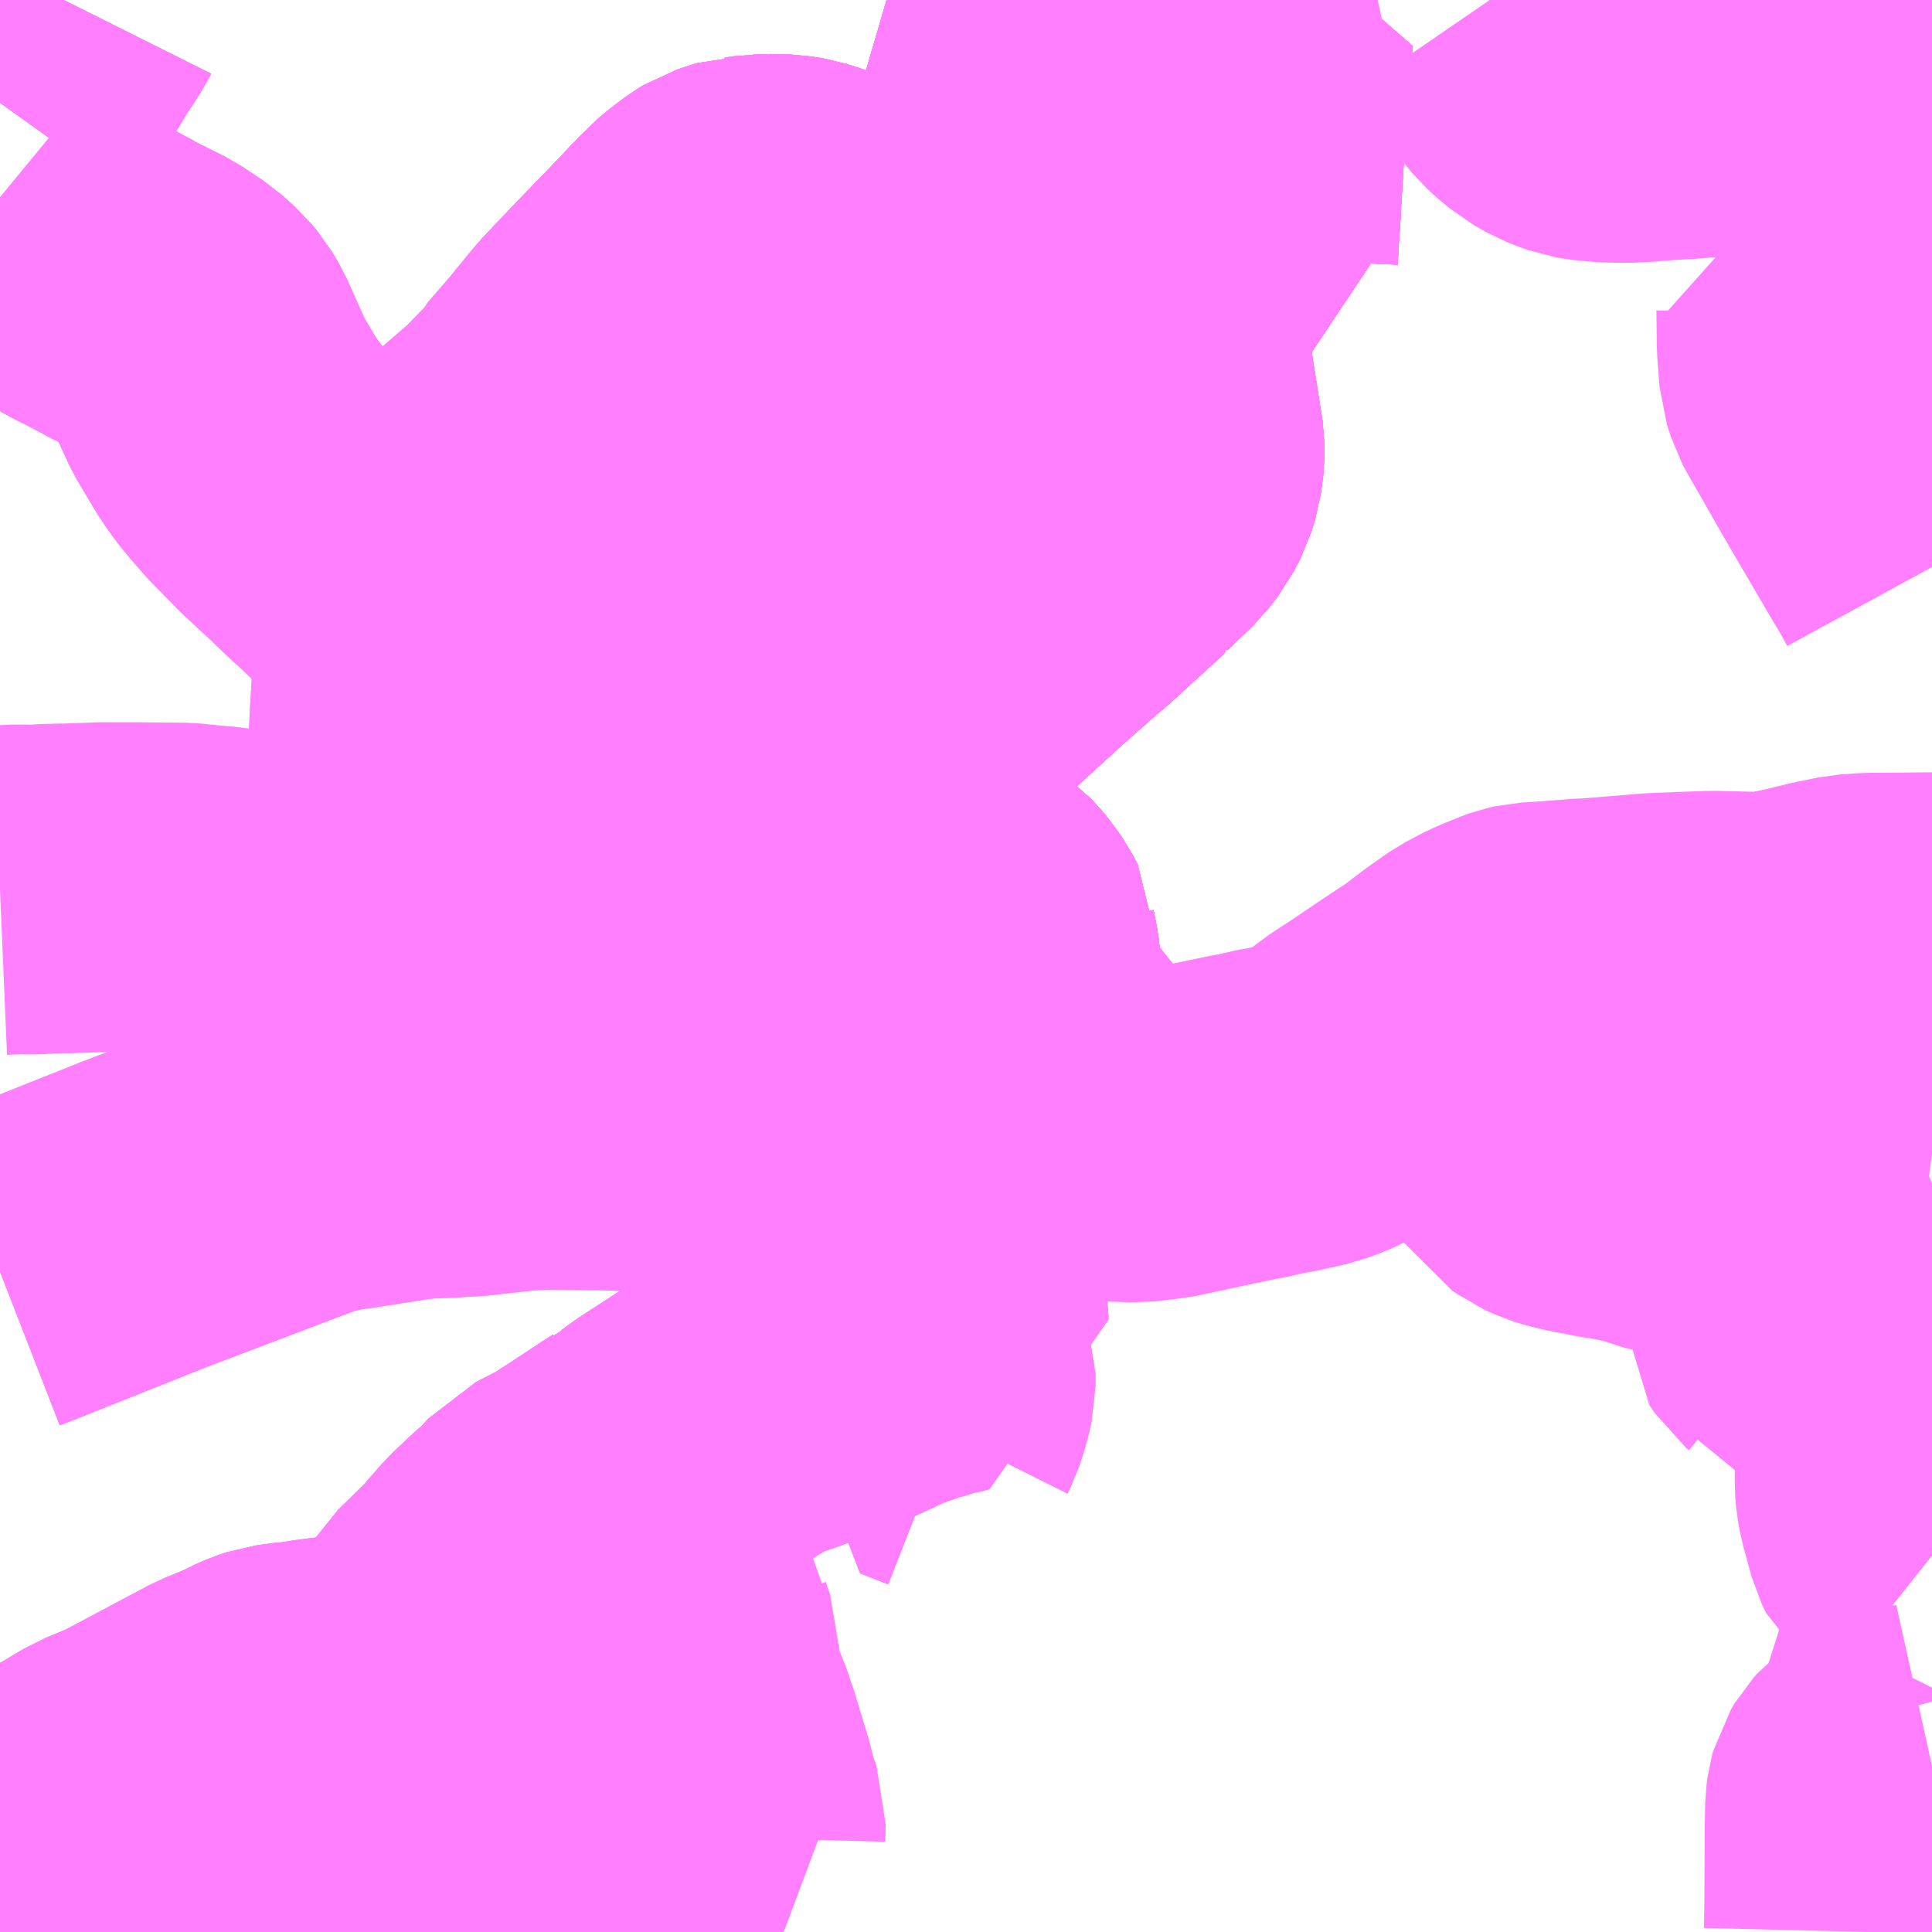 <?xml version="1.0" encoding="UTF-8"?>
<svg  xmlns="http://www.w3.org/2000/svg" xmlns:xlink="http://www.w3.org/1999/xlink" xmlns:go="http://purl.org/svgmap/profile" property="N07_001,N07_002,N07_003,N07_004,N07_005,N07_006,N07_007" viewBox="13702.148 -3528.809 4.395 4.395" go:dataArea="13702.1484375 -3528.80859375 4.39453125 4.39453125" >
<globalCoordinateSystem srsName="http://purl.org/crs/84" transform="matrix(100.0,0.0,0.0,-100.0,0.0,0.0)" />
<defs>
 <g id="p0" >
  <circle cx="0.0" cy="0.0" r="3" stroke="green" stroke-width="0.75" vector-effect="non-scaling-stroke" />
 </g>
</defs>
<g fill="none" fill-rule="evenodd" stroke="#FF00FF" stroke-width="0.75" opacity="0.5" vector-effect="non-scaling-stroke" stroke-linejoin="bevel" >
<path content="1,名鉄バス（株）,春日井線_01_on,24.0,14.0,14.0," xlink:title="1" d="M13704.421,-3526.519L13704.42,-3526.471L13704.375,-3526.471L13704.36,-3526.47L13704.306,-3526.469L13704.243,-3526.467L13704.193,-3526.467L13704.114,-3526.465L13704.045,-3526.463L13703.945,-3526.462L13703.934,-3526.463L13703.893,-3526.471L13703.878,-3526.474L13703.848,-3526.482L13703.804,-3526.492L13703.776,-3526.497L13703.681,-3526.521L13703.204,-3526.636L13703.028,-3526.686L13702.983,-3526.699L13702.97,-3526.703L13702.862,-3526.736L13702.792,-3526.755L13702.748,-3526.765L13702.71,-3526.772L13702.651,-3526.782L13702.626,-3526.784L13702.567,-3526.79L13702.458,-3526.791L13702.382,-3526.791L13702.301,-3526.788L13702.287,-3526.788L13702.253,-3526.787L13702.221,-3526.785L13702.195,-3526.786L13702.148,-3526.784"/>
<path content="1,名鉄バス（株）,春日井線_02_on,24.0,14.0,14.0," xlink:title="1" d="M13703.515,-3528.007L13703.593,-3528.089L13703.658,-3528.156L13703.719,-3528.22L13703.741,-3528.243L13703.748,-3528.251L13703.774,-3528.272L13703.794,-3528.287L13703.807,-3528.295L13703.831,-3528.303L13703.844,-3528.307L13703.852,-3528.307L13703.872,-3528.31L13703.879,-3528.31L13703.899,-3528.311L13703.903,-3528.311L13703.936,-3528.31L13703.961,-3528.306L13703.995,-3528.295L13704.025,-3528.28L13704.047,-3528.265L13704.064,-3528.254L13704.072,-3528.249L13704.162,-3528.174L13704.188,-3528.153L13704.192,-3528.15L13704.214,-3528.133L13704.258,-3528.139L13704.313,-3528.147L13704.333,-3528.149L13704.348,-3528.151L13704.403,-3528.156L13704.461,-3528.162L13704.485,-3528.164L13704.502,-3528.166L13704.568,-3528.173L13704.721,-3528.184"/>
<path content="1,名鉄バス（株）,春日井線_02_on,24.0,14.0,14.0," xlink:title="1" d="M13704.721,-3528.184L13704.758,-3527.974L13704.76,-3527.958L13704.762,-3527.948L13704.763,-3527.939L13704.786,-3527.793L13704.786,-3527.774L13704.781,-3527.737L13704.773,-3527.711L13704.758,-3527.682L13704.738,-3527.656L13704.68,-3527.6L13704.68,-3527.599L13704.554,-3527.484L13704.533,-3527.467L13704.531,-3527.465L13704.445,-3527.389L13704.444,-3527.388L13704.222,-3527.185L13704.029,-3527.013L13704.005,-3526.992L13703.979,-3526.968L13703.949,-3526.941L13703.913,-3526.908L13703.887,-3526.884L13703.887,-3526.884L13703.857,-3526.856L13703.838,-3526.837L13703.822,-3526.821L13703.811,-3526.804L13703.8,-3526.782L13703.786,-3526.751L13703.783,-3526.738L13703.781,-3526.73L13703.778,-3526.713L13703.777,-3526.71L13703.776,-3526.63L13703.776,-3526.517L13703.776,-3526.515L13703.776,-3526.51L13703.776,-3526.497L13703.776,-3526.473L13703.777,-3526.439L13703.777,-3526.436L13703.779,-3526.393L13703.781,-3526.332L13703.781,-3526.319L13703.81,-3526.319L13703.846,-3526.319L13703.871,-3526.318L13703.931,-3526.315L13704.04,-3526.312L13704.125,-3526.31L13704.16,-3526.309L13704.206,-3526.31L13704.226,-3526.309L13704.265,-3526.311L13704.298,-3526.31L13704.349,-3526.305L13704.355,-3526.396"/>
<path content="1,名鉄バス（株）,春日井線_02_on,24.0,14.0,14.0," xlink:title="1" d="M13704.721,-3528.184L13704.795,-3528.192L13704.802,-3528.193L13704.818,-3528.194L13704.864,-3528.198L13704.921,-3528.204L13704.955,-3528.21L13704.953,-3528.219L13704.953,-3528.224L13704.955,-3528.268L13704.96,-3528.34L13704.96,-3528.345L13704.967,-3528.461L13704.975,-3528.577L13704.976,-3528.581L13704.984,-3528.68L13704.986,-3528.716L13704.989,-3528.744L13704.981,-3528.742L13704.95,-3528.736L13704.939,-3528.734L13704.92,-3528.731L13704.903,-3528.729L13704.884,-3528.725L13704.864,-3528.72L13704.794,-3528.702L13704.742,-3528.686L13704.724,-3528.678L13704.696,-3528.673L13704.676,-3528.67L13704.655,-3528.668L13704.641,-3528.669L13704.613,-3528.672L13704.589,-3528.682L13704.566,-3528.692L13704.558,-3528.696L13704.545,-3528.699L13704.529,-3528.703L13704.521,-3528.706L13704.501,-3528.712L13704.484,-3528.717L13704.448,-3528.729L13704.434,-3528.733L13704.426,-3528.736L13704.283,-3528.777L13704.248,-3528.785L13704.23,-3528.79L13704.165,-3528.809M13702.293,-3528.809L13702.29,-3528.803L13702.277,-3528.783L13702.272,-3528.775L13702.252,-3528.745L13702.242,-3528.727L13702.225,-3528.701L13702.198,-3528.659L13702.174,-3528.622L13702.167,-3528.606L13702.158,-3528.589L13702.148,-3528.575"/>
<path content="1,名鉄バス（株）,春日井線_03_on,24.0,14.0,14.0," xlink:title="1" d="M13702.148,-3528.575L13702.158,-3528.589L13702.167,-3528.606L13702.174,-3528.622L13702.187,-3528.64L13702.198,-3528.659L13702.225,-3528.701L13702.242,-3528.727L13702.252,-3528.745L13702.272,-3528.775L13702.277,-3528.783L13702.29,-3528.803L13702.293,-3528.809"/>
<path content="1,名鉄バス（株）,桃花台線_01_on,2.0,2.0,2.0," xlink:title="1" d="M13704.165,-3528.809L13704.23,-3528.79L13704.248,-3528.785L13704.283,-3528.777L13704.426,-3528.736L13704.434,-3528.733L13704.448,-3528.729L13704.484,-3528.717L13704.501,-3528.712L13704.521,-3528.706L13704.529,-3528.703L13704.545,-3528.699L13704.558,-3528.696L13704.566,-3528.692L13704.589,-3528.682L13704.613,-3528.672L13704.641,-3528.669L13704.655,-3528.668L13704.676,-3528.67L13704.696,-3528.673L13704.724,-3528.678L13704.742,-3528.686L13704.794,-3528.702L13704.864,-3528.72L13704.884,-3528.725L13704.903,-3528.729L13704.92,-3528.731L13704.939,-3528.734L13704.95,-3528.736L13704.981,-3528.742L13704.989,-3528.744L13704.986,-3528.716L13704.984,-3528.68L13704.976,-3528.581L13704.975,-3528.577L13704.967,-3528.461L13704.96,-3528.345L13704.96,-3528.34L13704.955,-3528.268L13704.953,-3528.224L13704.953,-3528.219L13704.955,-3528.21L13704.921,-3528.204L13704.864,-3528.198L13704.818,-3528.194L13704.802,-3528.193L13704.795,-3528.192L13704.721,-3528.184L13704.758,-3527.974L13704.76,-3527.958L13704.762,-3527.948L13704.763,-3527.939L13704.786,-3527.793L13704.786,-3527.774L13704.781,-3527.737L13704.773,-3527.711L13704.758,-3527.682L13704.738,-3527.656L13704.68,-3527.6L13704.68,-3527.599L13704.554,-3527.484L13704.533,-3527.467L13704.531,-3527.465L13704.445,-3527.389L13704.444,-3527.388L13704.222,-3527.185L13704.029,-3527.013L13704.005,-3526.992L13704.019,-3526.981L13704.041,-3526.963L13704.054,-3526.952L13704.138,-3526.891L13704.145,-3526.887L13704.158,-3526.877L13704.198,-3526.847L13704.21,-3526.838L13704.216,-3526.834L13704.253,-3526.809L13704.277,-3526.791L13704.306,-3526.771L13704.341,-3526.745L13704.355,-3526.734L13704.364,-3526.727L13704.365,-3526.726L13704.38,-3526.708L13704.394,-3526.687L13704.404,-3526.668L13704.404,-3526.667L13704.411,-3526.631L13704.411,-3526.631L13704.416,-3526.59L13704.419,-3526.559L13704.419,-3526.543L13704.421,-3526.519"/>
<path content="1,名鉄バス（株）,桃花台線_02_on,2.0,2.0,2.0," xlink:title="1" d="M13702.148,-3528.36L13702.165,-3528.346L13702.191,-3528.322L13702.241,-3528.268L13702.265,-3528.246L13702.293,-3528.226L13702.304,-3528.218L13702.348,-3528.191L13702.377,-3528.177L13702.411,-3528.159L13702.417,-3528.156L13702.421,-3528.153L13702.487,-3528.12L13702.491,-3528.118L13702.5,-3528.112L13702.539,-3528.086L13702.567,-3528.061L13702.582,-3528.043L13702.595,-3528.021L13702.614,-3527.978L13702.645,-3527.91L13702.686,-3527.841L13702.698,-3527.823L13702.713,-3527.802L13702.738,-3527.772L13702.748,-3527.761L13702.76,-3527.747L13702.823,-3527.683L13702.878,-3527.632L13702.924,-3527.588L13702.958,-3527.557L13702.997,-3527.519L13703.043,-3527.476L13703.08,-3527.451L13703.114,-3527.43L13703.167,-3527.4L13703.222,-3527.371L13703.257,-3527.354L13703.279,-3527.342L13703.294,-3527.335L13703.337,-3527.32L13703.388,-3527.304L13703.422,-3527.296L13703.489,-3527.28L13703.586,-3527.26L13703.599,-3527.256L13703.613,-3527.253L13703.62,-3527.25L13703.643,-3527.242L13703.661,-3527.235L13703.694,-3527.219L13703.709,-3527.211L13703.743,-3527.189L13703.751,-3527.183L13703.756,-3527.18L13703.774,-3527.167L13703.779,-3527.164L13703.796,-3527.154L13703.871,-3527.096L13703.906,-3527.069L13703.924,-3527.054L13703.974,-3527.017L13703.978,-3527.013L13704.005,-3526.992L13704.019,-3526.981L13704.041,-3526.963L13704.054,-3526.952L13704.138,-3526.891L13704.145,-3526.887L13704.158,-3526.877L13704.198,-3526.847L13704.21,-3526.838L13704.216,-3526.834L13704.253,-3526.809L13704.277,-3526.791L13704.306,-3526.771L13704.341,-3526.745L13704.355,-3526.734L13704.364,-3526.727L13704.365,-3526.726L13704.38,-3526.708L13704.394,-3526.687L13704.404,-3526.668L13704.404,-3526.667L13704.411,-3526.631L13704.411,-3526.631L13704.416,-3526.59L13704.419,-3526.559L13704.419,-3526.543L13704.421,-3526.519"/>
<path content="1,名鉄バス（株）,玉野台循環線,32.0,22.0,22.0," xlink:title="1" d="M13704.421,-3526.519L13704.42,-3526.471L13704.495,-3526.47L13704.635,-3526.471L13704.622,-3526.414L13704.621,-3526.395L13704.616,-3526.357L13704.577,-3526.361L13704.558,-3526.364L13704.539,-3526.366L13704.494,-3526.372L13704.437,-3526.378L13704.384,-3526.388L13704.355,-3526.396L13704.349,-3526.305L13704.349,-3526.302L13704.354,-3526.266L13704.354,-3526.256L13704.355,-3526.23L13704.543,-3526.227L13704.601,-3526.225L13704.62,-3526.226L13704.652,-3526.224L13704.733,-3526.221L13704.774,-3526.226L13704.787,-3526.227L13704.927,-3526.257L13704.97,-3526.266L13704.997,-3526.271L13705.041,-3526.281L13705.064,-3526.285L13705.128,-3526.299L13705.155,-3526.309L13705.171,-3526.316L13705.18,-3526.321L13705.23,-3526.36L13705.242,-3526.37L13705.248,-3526.374L13705.291,-3526.402L13705.368,-3526.454L13705.383,-3526.464L13705.403,-3526.477L13705.427,-3526.493L13705.47,-3526.526L13705.498,-3526.546L13705.521,-3526.562L13705.551,-3526.578L13705.57,-3526.587L13705.607,-3526.602L13705.618,-3526.606L13705.631,-3526.609L13705.665,-3526.611L13705.756,-3526.618L13705.767,-3526.618L13705.914,-3526.63L13705.988,-3526.633L13706.043,-3526.635L13706.128,-3526.633L13706.17,-3526.631L13706.183,-3526.633L13706.207,-3526.639L13706.218,-3526.641L13706.24,-3526.647L13706.248,-3526.648L13706.31,-3526.663L13706.36,-3526.673L13706.401,-3526.676L13706.433,-3526.676L13706.525,-3526.677L13706.543,-3526.677"/>
<path content="1,名鉄バス（株）,玉野台循環線,32.0,22.0,22.0," xlink:title="1" d="M13706.543,-3527.519L13706.525,-3527.552L13706.504,-3527.587L13706.47,-3527.645L13706.391,-3527.78L13706.349,-3527.854L13706.315,-3527.913L13706.306,-3527.93L13706.297,-3527.958L13706.292,-3528.024L13706.291,-3528.107L13706.29,-3528.116L13706.319,-3528.116L13706.353,-3528.115L13706.406,-3528.113L13706.412,-3528.115L13706.42,-3528.116L13706.445,-3528.112L13706.468,-3528.105L13706.527,-3528.082L13706.538,-3528.077L13706.543,-3528.075"/>
<path content="1,名鉄バス（株）,高蔵寺ニュータウン線_01_on,5.5,0.0,0.0," xlink:title="1" d="M13703.515,-3528.007L13703.593,-3528.089L13703.658,-3528.156L13703.719,-3528.22L13703.741,-3528.243L13703.748,-3528.251L13703.774,-3528.272L13703.794,-3528.287L13703.807,-3528.295L13703.831,-3528.303L13703.844,-3528.307L13703.852,-3528.307L13703.872,-3528.31L13703.879,-3528.31L13703.899,-3528.311L13703.903,-3528.311L13703.936,-3528.31L13703.961,-3528.306L13703.995,-3528.295L13704.025,-3528.28L13704.047,-3528.265L13704.064,-3528.254L13704.072,-3528.249L13704.162,-3528.174L13704.188,-3528.153L13704.192,-3528.15L13704.214,-3528.133L13704.258,-3528.139L13704.313,-3528.147L13704.333,-3528.149L13704.348,-3528.151L13704.403,-3528.156L13704.461,-3528.162L13704.485,-3528.164L13704.502,-3528.166L13704.568,-3528.173L13704.721,-3528.184L13704.758,-3527.974L13704.76,-3527.958L13704.762,-3527.948L13704.763,-3527.939L13704.786,-3527.793L13704.786,-3527.774L13704.781,-3527.737L13704.773,-3527.711L13704.758,-3527.682L13704.738,-3527.656L13704.68,-3527.6L13704.68,-3527.599L13704.554,-3527.484L13704.533,-3527.467L13704.531,-3527.465L13704.445,-3527.389L13704.444,-3527.388L13704.222,-3527.185L13704.029,-3527.013L13704.005,-3526.992L13704.019,-3526.981L13704.041,-3526.963L13704.054,-3526.952L13704.138,-3526.891L13704.145,-3526.887L13704.158,-3526.877L13704.198,-3526.847L13704.21,-3526.838L13704.216,-3526.834L13704.253,-3526.809L13704.277,-3526.791L13704.306,-3526.771L13704.341,-3526.745L13704.355,-3526.734L13704.364,-3526.727L13704.365,-3526.726L13704.38,-3526.708L13704.394,-3526.687L13704.404,-3526.668L13704.404,-3526.667L13704.411,-3526.631L13704.411,-3526.631L13704.416,-3526.59L13704.419,-3526.559L13704.419,-3526.543L13704.421,-3526.519"/>
<path content="1,名鉄バス（株）,高蔵寺ニュータウン線_02_on,5.5,0.0,0.0," xlink:title="1" d="M13704.421,-3526.519L13704.419,-3526.543L13704.419,-3526.559L13704.416,-3526.59L13704.411,-3526.631L13704.411,-3526.631L13704.404,-3526.667L13704.404,-3526.668L13704.394,-3526.687L13704.38,-3526.708L13704.365,-3526.726L13704.364,-3526.727L13704.355,-3526.734L13704.341,-3526.745L13704.306,-3526.771L13704.277,-3526.791L13704.253,-3526.809L13704.216,-3526.834L13704.21,-3526.838L13704.198,-3526.847L13704.158,-3526.877L13704.145,-3526.887L13704.138,-3526.891L13704.054,-3526.952L13704.041,-3526.963L13704.019,-3526.981L13704.005,-3526.992L13703.978,-3527.013L13703.974,-3527.017L13703.924,-3527.054L13703.906,-3527.069L13703.871,-3527.096L13703.796,-3527.154L13703.779,-3527.164L13703.811,-3527.216L13703.829,-3527.248L13703.832,-3527.254L13703.834,-3527.256L13703.888,-3527.339L13703.902,-3527.361L13703.909,-3527.37L13703.924,-3527.395L13703.983,-3527.486L13704.034,-3527.565L13704.055,-3527.595L13704.108,-3527.68L13704.171,-3527.782L13704.177,-3527.79L13704.179,-3527.793L13704.205,-3527.836L13704.219,-3527.859L13704.228,-3527.873L13704.246,-3527.908L13704.249,-3527.925L13704.251,-3527.944L13704.246,-3527.987L13704.238,-3528.034L13704.214,-3528.133"/>
<path content="1,名鉄バス（株）,高蔵寺ニュータウン線_02_on,5.5,0.0,0.0," xlink:title="1" d="M13704.214,-3528.133L13704.258,-3528.139L13704.313,-3528.147L13704.333,-3528.149L13704.348,-3528.151L13704.403,-3528.156L13704.461,-3528.162L13704.485,-3528.164L13704.502,-3528.166L13704.568,-3528.173L13704.721,-3528.184"/>
<path content="1,名鉄バス（株）,高蔵寺ニュータウン線_02_on,5.5,0.0,0.0," xlink:title="1" d="M13704.214,-3528.133L13704.192,-3528.15L13704.188,-3528.153L13704.162,-3528.174L13704.072,-3528.249L13704.064,-3528.254L13704.047,-3528.265L13704.025,-3528.28L13703.995,-3528.295L13703.961,-3528.306L13703.936,-3528.31L13703.903,-3528.311L13703.899,-3528.311L13703.879,-3528.31L13703.872,-3528.31L13703.852,-3528.307L13703.844,-3528.307L13703.831,-3528.303L13703.807,-3528.295L13703.794,-3528.287L13703.774,-3528.272L13703.748,-3528.251L13703.741,-3528.243L13703.719,-3528.22L13703.658,-3528.156L13703.593,-3528.089L13703.515,-3528.007"/>
<path content="1,名鉄バス（株）,高蔵寺ニュータウン線_03_on,5.5,0.0,0.0," xlink:title="1" d="M13704.421,-3526.519L13704.419,-3526.543L13704.419,-3526.559L13704.416,-3526.59L13704.411,-3526.631L13704.411,-3526.631L13704.404,-3526.667L13704.404,-3526.668L13704.394,-3526.687L13704.38,-3526.708L13704.365,-3526.726L13704.364,-3526.727L13704.355,-3526.734L13704.341,-3526.745L13704.306,-3526.771L13704.277,-3526.791L13704.253,-3526.809L13704.216,-3526.834L13704.21,-3526.838L13704.198,-3526.847L13704.158,-3526.877L13704.145,-3526.887L13704.138,-3526.891L13704.054,-3526.952L13704.041,-3526.963L13704.019,-3526.981L13704.005,-3526.992L13704.029,-3527.013L13704.222,-3527.185L13704.444,-3527.388L13704.445,-3527.389L13704.531,-3527.465L13704.533,-3527.467L13704.554,-3527.484L13704.68,-3527.599L13704.68,-3527.6L13704.738,-3527.656L13704.758,-3527.682L13704.773,-3527.711L13704.781,-3527.737L13704.786,-3527.774L13704.786,-3527.793L13704.763,-3527.939L13704.762,-3527.948L13704.76,-3527.958L13704.758,-3527.974L13704.721,-3528.184L13704.795,-3528.192L13704.802,-3528.193L13704.818,-3528.194L13704.864,-3528.198L13704.921,-3528.204L13704.955,-3528.21L13704.953,-3528.219L13704.953,-3528.224L13704.955,-3528.268L13704.96,-3528.34L13704.96,-3528.345L13704.967,-3528.461L13704.975,-3528.577L13704.976,-3528.581L13704.984,-3528.68L13704.986,-3528.716L13704.989,-3528.744L13704.999,-3528.746L13705.117,-3528.772L13705.125,-3528.774L13705.127,-3528.775L13705.132,-3528.776L13705.282,-3528.809"/>
<path content="1,名鉄バス（株）,高蔵寺ニュータウン線_03_on,5.5,0.0,0.0," xlink:title="1" d="M13705.536,-3528.809L13705.537,-3528.809L13705.561,-3528.774L13705.586,-3528.738L13705.592,-3528.729L13705.621,-3528.689L13705.649,-3528.655L13705.662,-3528.643L13705.686,-3528.623L13705.714,-3528.607L13705.729,-3528.601L13705.751,-3528.593L13705.769,-3528.59L13705.804,-3528.587L13705.846,-3528.586L13705.887,-3528.588L13705.934,-3528.592L13705.989,-3528.595L13705.999,-3528.596L13706.111,-3528.605L13706.126,-3528.605L13706.177,-3528.609L13706.183,-3528.609L13706.325,-3528.618L13706.35,-3528.621L13706.359,-3528.621L13706.414,-3528.624L13706.425,-3528.624L13706.445,-3528.627L13706.469,-3528.629L13706.47,-3528.639L13706.47,-3528.64L13706.466,-3528.687L13706.465,-3528.704L13706.459,-3528.758L13706.454,-3528.8L13706.453,-3528.809"/>
<path content="1,名鉄バス（株）,高蔵寺ニュータウン線_04_on,5.5,0.0,0.0," xlink:title="1" d="M13704.421,-3526.519L13704.419,-3526.543L13704.419,-3526.559L13704.416,-3526.59L13704.411,-3526.631L13704.411,-3526.631L13704.404,-3526.667L13704.404,-3526.668L13704.394,-3526.687L13704.38,-3526.708L13704.365,-3526.726L13704.364,-3526.727L13704.355,-3526.734L13704.341,-3526.745L13704.306,-3526.771L13704.277,-3526.791L13704.253,-3526.809L13704.216,-3526.834L13704.21,-3526.838L13704.198,-3526.847L13704.158,-3526.877L13704.145,-3526.887L13704.138,-3526.891L13704.054,-3526.952L13704.041,-3526.963L13704.019,-3526.981L13704.005,-3526.992L13704.029,-3527.013L13704.222,-3527.185L13704.444,-3527.388L13704.445,-3527.389L13704.531,-3527.465L13704.533,-3527.467L13704.554,-3527.484L13704.68,-3527.599L13704.68,-3527.6L13704.738,-3527.656L13704.758,-3527.682L13704.773,-3527.711L13704.781,-3527.737L13704.786,-3527.774L13704.786,-3527.793L13704.763,-3527.939L13704.762,-3527.948L13704.76,-3527.958L13704.758,-3527.974L13704.721,-3528.184L13704.795,-3528.192L13704.802,-3528.193L13704.818,-3528.194L13704.864,-3528.198L13704.921,-3528.204L13704.955,-3528.21L13704.953,-3528.219L13704.953,-3528.224L13704.955,-3528.268L13704.96,-3528.34L13704.96,-3528.345L13704.967,-3528.461L13704.975,-3528.577L13704.976,-3528.581L13704.984,-3528.68L13704.986,-3528.716L13704.989,-3528.744L13704.981,-3528.742L13704.95,-3528.736L13704.939,-3528.734L13704.92,-3528.731L13704.903,-3528.729L13704.884,-3528.725L13704.864,-3528.72L13704.794,-3528.702L13704.742,-3528.686L13704.724,-3528.678L13704.696,-3528.673L13704.676,-3528.67L13704.655,-3528.668L13704.641,-3528.669L13704.613,-3528.672L13704.589,-3528.682L13704.566,-3528.692L13704.558,-3528.696L13704.545,-3528.699L13704.529,-3528.703L13704.521,-3528.706L13704.501,-3528.712L13704.484,-3528.717L13704.448,-3528.729L13704.434,-3528.733L13704.426,-3528.736L13704.283,-3528.777L13704.248,-3528.785L13704.23,-3528.79L13704.165,-3528.809"/>
<path content="1,名鉄バス（株）,高蔵寺ニュータウン線_05_on,5.5,0.0,0.0," xlink:title="1" d="M13704.421,-3526.519L13704.419,-3526.543L13704.419,-3526.559L13704.416,-3526.59L13704.411,-3526.631L13704.411,-3526.631L13704.404,-3526.667L13704.404,-3526.668L13704.394,-3526.687L13704.38,-3526.708L13704.365,-3526.726L13704.364,-3526.727L13704.355,-3526.734L13704.341,-3526.745L13704.306,-3526.771L13704.277,-3526.791L13704.253,-3526.809L13704.216,-3526.834L13704.21,-3526.838L13704.198,-3526.847L13704.158,-3526.877L13704.145,-3526.887L13704.138,-3526.891L13704.054,-3526.952L13704.041,-3526.963L13704.019,-3526.981L13704.005,-3526.992L13704.029,-3527.013L13704.222,-3527.185L13704.444,-3527.388L13704.445,-3527.389L13704.531,-3527.465L13704.533,-3527.467L13704.554,-3527.484L13704.68,-3527.599L13704.68,-3527.6L13704.738,-3527.656L13704.758,-3527.682L13704.773,-3527.711L13704.781,-3527.737L13704.786,-3527.774L13704.786,-3527.793L13704.763,-3527.939L13704.762,-3527.948L13704.76,-3527.958L13704.758,-3527.974L13704.721,-3528.184L13704.795,-3528.192L13704.802,-3528.193L13704.818,-3528.194L13704.864,-3528.198L13704.921,-3528.204L13704.955,-3528.21L13704.953,-3528.219L13704.953,-3528.224L13704.955,-3528.268L13704.96,-3528.34L13704.96,-3528.345L13704.967,-3528.461L13704.975,-3528.577L13704.976,-3528.581L13704.984,-3528.68L13704.986,-3528.716L13704.989,-3528.744L13704.981,-3528.742L13704.95,-3528.736L13704.939,-3528.734L13704.92,-3528.731L13704.903,-3528.729L13704.884,-3528.725L13704.864,-3528.72L13704.794,-3528.702L13704.742,-3528.686L13704.724,-3528.678L13704.696,-3528.673L13704.676,-3528.67L13704.655,-3528.668L13704.641,-3528.669L13704.613,-3528.672L13704.589,-3528.682L13704.566,-3528.692L13704.558,-3528.696L13704.545,-3528.699L13704.529,-3528.703L13704.521,-3528.706L13704.501,-3528.712L13704.484,-3528.717L13704.448,-3528.729L13704.434,-3528.733L13704.426,-3528.736L13704.283,-3528.777L13704.248,-3528.785L13704.23,-3528.79L13704.165,-3528.809"/>
<path content="1,名鉄バス（株）,高蔵寺ニュータウン線_06_on,5.5,0.0,0.0," xlink:title="1" d="M13704.421,-3526.519L13704.419,-3526.543L13704.419,-3526.559L13704.416,-3526.59L13704.411,-3526.631L13704.411,-3526.631L13704.404,-3526.667L13704.404,-3526.668L13704.394,-3526.687L13704.38,-3526.708L13704.365,-3526.726L13704.364,-3526.727L13704.355,-3526.734L13704.341,-3526.745L13704.306,-3526.771L13704.277,-3526.791L13704.253,-3526.809L13704.216,-3526.834L13704.21,-3526.838L13704.198,-3526.847L13704.158,-3526.877L13704.145,-3526.887L13704.138,-3526.891L13704.054,-3526.952L13704.041,-3526.963L13704.019,-3526.981L13704.005,-3526.992L13704.029,-3527.013L13704.222,-3527.185L13704.444,-3527.388L13704.445,-3527.389L13704.531,-3527.465L13704.533,-3527.467L13704.554,-3527.484L13704.68,-3527.599L13704.68,-3527.6L13704.738,-3527.656L13704.758,-3527.682L13704.773,-3527.711L13704.781,-3527.737L13704.786,-3527.774L13704.786,-3527.793L13704.763,-3527.939L13704.762,-3527.948L13704.76,-3527.958L13704.758,-3527.974L13704.721,-3528.184L13704.795,-3528.192L13704.802,-3528.193L13704.818,-3528.194L13704.864,-3528.198L13704.921,-3528.204L13704.955,-3528.21L13704.953,-3528.219L13704.953,-3528.224L13704.955,-3528.268L13704.96,-3528.34L13704.96,-3528.345L13704.967,-3528.461L13704.975,-3528.577L13704.976,-3528.581L13704.984,-3528.68L13704.986,-3528.716L13704.989,-3528.744L13704.981,-3528.742L13704.95,-3528.736L13704.939,-3528.734L13704.92,-3528.731L13704.903,-3528.729L13704.884,-3528.725L13704.864,-3528.72L13704.794,-3528.702L13704.742,-3528.686L13704.724,-3528.678L13704.696,-3528.673L13704.676,-3528.67L13704.655,-3528.668L13704.641,-3528.669L13704.613,-3528.672L13704.589,-3528.682L13704.566,-3528.692L13704.558,-3528.696L13704.545,-3528.699L13704.529,-3528.703L13704.521,-3528.706L13704.501,-3528.712L13704.484,-3528.717L13704.448,-3528.729L13704.434,-3528.733L13704.426,-3528.736L13704.283,-3528.777L13704.248,-3528.785L13704.23,-3528.79L13704.165,-3528.809"/>
<path content="1,名鉄バス（株）,高蔵寺ニュータウン線_07_on,5.5,0.0,0.0," xlink:title="1" d="M13704.421,-3526.519L13704.419,-3526.543L13704.419,-3526.559L13704.416,-3526.59L13704.411,-3526.631L13704.411,-3526.631L13704.404,-3526.667L13704.404,-3526.668L13704.394,-3526.687L13704.38,-3526.708L13704.365,-3526.726L13704.364,-3526.727L13704.355,-3526.734L13704.341,-3526.745L13704.306,-3526.771L13704.277,-3526.791L13704.253,-3526.809L13704.216,-3526.834L13704.21,-3526.838L13704.198,-3526.847L13704.158,-3526.877L13704.145,-3526.887L13704.138,-3526.891L13704.054,-3526.952L13704.041,-3526.963L13704.019,-3526.981L13704.005,-3526.992L13704.029,-3527.013L13704.222,-3527.185L13704.444,-3527.388L13704.445,-3527.389L13704.531,-3527.465L13704.533,-3527.467L13704.554,-3527.484L13704.68,-3527.599L13704.68,-3527.6L13704.738,-3527.656L13704.758,-3527.682L13704.773,-3527.711L13704.781,-3527.737L13704.786,-3527.774L13704.786,-3527.793L13704.763,-3527.939L13704.762,-3527.948L13704.76,-3527.958L13704.758,-3527.974L13704.721,-3528.184L13704.795,-3528.192L13704.802,-3528.193L13704.818,-3528.194L13704.864,-3528.198L13704.921,-3528.204L13704.955,-3528.21L13704.953,-3528.219L13704.953,-3528.224L13704.955,-3528.268L13704.96,-3528.34L13704.96,-3528.345L13704.967,-3528.461L13704.975,-3528.577L13704.976,-3528.581L13704.984,-3528.68L13704.986,-3528.716L13704.989,-3528.744L13704.981,-3528.742L13704.95,-3528.736L13704.939,-3528.734L13704.92,-3528.731L13704.903,-3528.729L13704.884,-3528.725L13704.864,-3528.72L13704.794,-3528.702L13704.742,-3528.686L13704.724,-3528.678L13704.696,-3528.673L13704.676,-3528.67L13704.655,-3528.668L13704.641,-3528.669L13704.613,-3528.672L13704.589,-3528.682L13704.566,-3528.692L13704.558,-3528.696L13704.545,-3528.699L13704.529,-3528.703L13704.521,-3528.706L13704.501,-3528.712L13704.484,-3528.717L13704.448,-3528.729L13704.434,-3528.733L13704.426,-3528.736L13704.283,-3528.777L13704.248,-3528.785L13704.23,-3528.79L13704.165,-3528.809"/>
<path content="1,名鉄バス（株）,高蔵寺ニュータウン線_08_on,5.5,0.0,0.0," xlink:title="1" d="M13704.421,-3526.519L13704.419,-3526.543L13704.419,-3526.559L13704.416,-3526.59L13704.411,-3526.631L13704.411,-3526.631L13704.404,-3526.667L13704.404,-3526.668L13704.394,-3526.687L13704.38,-3526.708L13704.365,-3526.726L13704.364,-3526.727L13704.355,-3526.734L13704.341,-3526.745L13704.306,-3526.771L13704.277,-3526.791L13704.253,-3526.809L13704.216,-3526.834L13704.21,-3526.838L13704.198,-3526.847L13704.158,-3526.877L13704.145,-3526.887L13704.138,-3526.891L13704.054,-3526.952L13704.041,-3526.963L13704.019,-3526.981L13704.005,-3526.992L13704.029,-3527.013L13704.222,-3527.185L13704.444,-3527.388L13704.445,-3527.389L13704.531,-3527.465L13704.533,-3527.467L13704.554,-3527.484L13704.68,-3527.599L13704.68,-3527.6L13704.738,-3527.656L13704.758,-3527.682L13704.773,-3527.711L13704.781,-3527.737L13704.786,-3527.774L13704.786,-3527.793L13704.763,-3527.939L13704.762,-3527.948L13704.76,-3527.958L13704.758,-3527.974L13704.721,-3528.184L13704.706,-3528.304L13704.703,-3528.32L13704.694,-3528.378L13704.686,-3528.443L13704.679,-3528.508L13704.668,-3528.551L13704.652,-3528.582L13704.633,-3528.608L13704.63,-3528.611L13704.626,-3528.617L13704.612,-3528.631L13704.609,-3528.635L13704.605,-3528.639L13704.585,-3528.662L13704.563,-3528.681L13704.545,-3528.695L13704.535,-3528.7L13704.529,-3528.703L13704.521,-3528.706L13704.501,-3528.712L13704.484,-3528.717L13704.448,-3528.729L13704.434,-3528.733L13704.426,-3528.736L13704.283,-3528.777L13704.248,-3528.785L13704.23,-3528.79L13704.165,-3528.809"/>
<path content="1,名鉄バス（株）,高蔵寺ニュータウン線_09_on,5.5,0.0,0.0," xlink:title="1" d="M13704.421,-3526.519L13704.419,-3526.543L13704.419,-3526.559L13704.416,-3526.59L13704.411,-3526.631L13704.411,-3526.631L13704.404,-3526.667L13704.404,-3526.668L13704.394,-3526.687L13704.38,-3526.708L13704.365,-3526.726L13704.364,-3526.727L13704.355,-3526.734L13704.341,-3526.745L13704.306,-3526.771L13704.277,-3526.791L13704.253,-3526.809L13704.216,-3526.834L13704.21,-3526.838L13704.198,-3526.847L13704.158,-3526.877L13704.145,-3526.887L13704.138,-3526.891L13704.054,-3526.952L13704.041,-3526.963L13704.019,-3526.981L13704.005,-3526.992L13704.029,-3527.013L13704.222,-3527.185L13704.444,-3527.388L13704.445,-3527.389L13704.531,-3527.465L13704.533,-3527.467L13704.554,-3527.484L13704.68,-3527.599L13704.68,-3527.6L13704.738,-3527.656L13704.758,-3527.682L13704.773,-3527.711L13704.781,-3527.737L13704.786,-3527.774L13704.786,-3527.793L13704.763,-3527.939L13704.762,-3527.948L13704.76,-3527.958L13704.758,-3527.974L13704.721,-3528.184L13704.706,-3528.304L13704.703,-3528.32L13704.694,-3528.378L13704.686,-3528.443L13704.679,-3528.508L13704.668,-3528.551L13704.652,-3528.582L13704.633,-3528.608L13704.63,-3528.611L13704.626,-3528.617L13704.612,-3528.631L13704.609,-3528.635L13704.605,-3528.639L13704.585,-3528.662L13704.563,-3528.681L13704.545,-3528.695L13704.535,-3528.7L13704.529,-3528.703L13704.521,-3528.706L13704.501,-3528.712L13704.484,-3528.717L13704.448,-3528.729L13704.434,-3528.733L13704.426,-3528.736L13704.283,-3528.777L13704.248,-3528.785L13704.23,-3528.79L13704.165,-3528.809"/>
<path content="1,名鉄バス（株）,高蔵寺ニュータウン線_10_on,5.5,0.0,0.0," xlink:title="1" d="M13704.165,-3528.809L13704.23,-3528.79L13704.248,-3528.785L13704.283,-3528.777L13704.426,-3528.736L13704.434,-3528.733L13704.448,-3528.729L13704.484,-3528.717L13704.501,-3528.712L13704.521,-3528.706L13704.529,-3528.703L13704.535,-3528.7L13704.545,-3528.695L13704.563,-3528.681L13704.585,-3528.662L13704.605,-3528.639L13704.609,-3528.635L13704.612,-3528.631L13704.626,-3528.617L13704.63,-3528.611L13704.633,-3528.608L13704.652,-3528.582L13704.668,-3528.551L13704.679,-3528.508L13704.686,-3528.443L13704.694,-3528.378L13704.703,-3528.32L13704.706,-3528.304L13704.721,-3528.184L13704.758,-3527.974L13704.76,-3527.958L13704.762,-3527.948L13704.763,-3527.939L13704.786,-3527.793L13704.786,-3527.774L13704.781,-3527.737L13704.773,-3527.711L13704.758,-3527.682L13704.738,-3527.656L13704.68,-3527.6L13704.68,-3527.599L13704.554,-3527.484L13704.533,-3527.467L13704.531,-3527.465L13704.445,-3527.389L13704.444,-3527.388L13704.222,-3527.185L13704.029,-3527.013L13704.005,-3526.992L13704.019,-3526.981L13704.041,-3526.963L13704.054,-3526.952L13704.138,-3526.891L13704.145,-3526.887L13704.158,-3526.877L13704.198,-3526.847L13704.21,-3526.838L13704.216,-3526.834L13704.253,-3526.809L13704.277,-3526.791L13704.306,-3526.771L13704.341,-3526.745L13704.355,-3526.734L13704.364,-3526.727L13704.365,-3526.726L13704.38,-3526.708L13704.394,-3526.687L13704.404,-3526.668L13704.404,-3526.667L13704.411,-3526.631L13704.411,-3526.631L13704.416,-3526.59L13704.419,-3526.559L13704.419,-3526.543L13704.421,-3526.519"/>
<path content="1,名鉄バス（株）,高蔵寺ニュータウン線_11_on,5.5,0.0,0.0," xlink:title="1" d="M13704.421,-3526.519L13704.419,-3526.543L13704.419,-3526.559L13704.416,-3526.59L13704.411,-3526.631L13704.411,-3526.631L13704.404,-3526.667L13704.404,-3526.668L13704.394,-3526.687L13704.38,-3526.708L13704.365,-3526.726L13704.364,-3526.727L13704.355,-3526.734L13704.341,-3526.745L13704.306,-3526.771L13704.277,-3526.791L13704.253,-3526.809L13704.216,-3526.834L13704.21,-3526.838L13704.198,-3526.847L13704.158,-3526.877L13704.145,-3526.887L13704.138,-3526.891L13704.054,-3526.952L13704.041,-3526.963L13704.019,-3526.981L13704.005,-3526.992L13703.978,-3527.013L13703.974,-3527.017L13703.924,-3527.054L13703.906,-3527.069L13703.871,-3527.096L13703.796,-3527.154L13703.779,-3527.164L13703.774,-3527.167L13703.756,-3527.18L13703.751,-3527.183L13703.743,-3527.189L13703.709,-3527.211L13703.694,-3527.219L13703.661,-3527.235L13703.643,-3527.242L13703.62,-3527.25L13703.613,-3527.253L13703.599,-3527.256L13703.586,-3527.26L13703.489,-3527.28L13703.422,-3527.296L13703.388,-3527.304L13703.337,-3527.32L13703.294,-3527.335L13703.279,-3527.342L13703.257,-3527.354L13703.222,-3527.371L13703.167,-3527.4L13703.114,-3527.43L13703.08,-3527.451L13703.043,-3527.476L13702.997,-3527.519L13702.958,-3527.557L13702.924,-3527.588L13702.878,-3527.632L13702.823,-3527.683L13702.76,-3527.747L13702.748,-3527.761L13702.738,-3527.772L13702.713,-3527.802L13702.698,-3527.823L13702.691,-3527.833L13702.686,-3527.841L13702.645,-3527.91L13702.614,-3527.978L13702.595,-3528.021L13702.582,-3528.043L13702.567,-3528.061L13702.539,-3528.086L13702.5,-3528.112L13702.491,-3528.118L13702.487,-3528.12L13702.421,-3528.153L13702.417,-3528.156L13702.411,-3528.159L13702.377,-3528.177L13702.348,-3528.191L13702.304,-3528.218L13702.293,-3528.226L13702.265,-3528.246L13702.241,-3528.268L13702.191,-3528.322L13702.165,-3528.346L13702.148,-3528.36M13702.148,-3528.575L13702.158,-3528.589L13702.167,-3528.606L13702.174,-3528.622L13702.198,-3528.659L13702.225,-3528.701L13702.242,-3528.727L13702.252,-3528.745L13702.272,-3528.775L13702.277,-3528.783L13702.29,-3528.803L13702.293,-3528.809"/>
<path content="3,名古屋市,ゆとりーとライン_01_on,68.0,58.0,58.0," xlink:title="3" d="M13702.148,-3524.604L13702.187,-3524.624L13702.194,-3524.628L13702.268,-3524.666L13702.327,-3524.696L13702.394,-3524.736L13702.459,-3524.763L13702.664,-3524.872L13702.715,-3524.893L13702.728,-3524.9L13702.736,-3524.903L13702.741,-3524.906L13702.764,-3524.916L13702.782,-3524.922L13702.826,-3524.928L13702.839,-3524.928L13702.864,-3524.933L13702.949,-3524.944L13702.981,-3524.95L13703.027,-3524.962L13703.048,-3524.971L13703.066,-3524.981L13703.087,-3524.999L13703.161,-3525.077L13703.179,-3525.106L13703.258,-3525.183L13703.262,-3525.189L13703.265,-3525.193L13703.299,-3525.232L13703.317,-3525.249L13703.35,-3525.28L13703.366,-3525.292L13703.401,-3525.331L13703.468,-3525.365L13703.48,-3525.374L13703.495,-3525.383L13703.574,-3525.435L13703.583,-3525.441L13703.608,-3525.457L13703.623,-3525.471L13703.646,-3525.48L13703.672,-3525.499L13703.732,-3525.538L13703.752,-3525.551L13703.769,-3525.562L13703.785,-3525.573L13703.795,-3525.58L13703.832,-3525.604L13703.852,-3525.617L13703.869,-3525.624L13703.871,-3525.625L13703.881,-3525.628L13703.925,-3525.643L13703.936,-3525.647L13703.984,-3525.664L13704.056,-3525.694L13704.083,-3525.706L13704.086,-3525.707L13704.156,-3525.74L13704.178,-3525.747L13704.197,-3525.754L13704.214,-3525.759L13704.219,-3525.76L13704.233,-3525.765L13704.245,-3525.769L13704.255,-3525.772L13704.264,-3525.775L13704.282,-3525.778L13704.296,-3525.782L13704.294,-3525.811L13704.29,-3525.85L13704.289,-3525.886L13704.286,-3525.977L13704.284,-3525.996L13704.285,-3526.025L13704.288,-3526.034L13704.293,-3526.048L13704.294,-3526.053L13704.301,-3526.066L13704.316,-3526.092L13704.334,-3526.123L13704.348,-3526.147L13704.354,-3526.165L13704.356,-3526.185L13704.355,-3526.191L13704.355,-3526.23L13704.354,-3526.256L13704.354,-3526.266L13704.349,-3526.302L13704.349,-3526.305L13704.355,-3526.396"/>
<path content="3,名古屋市,ゆとりーとライン_02_on,26.0,26.0,26.0," xlink:title="3" d="M13702.148,-3524.604L13702.187,-3524.624L13702.194,-3524.628L13702.268,-3524.666L13702.327,-3524.696L13702.394,-3524.736L13702.459,-3524.763L13702.664,-3524.872L13702.715,-3524.893L13702.728,-3524.9L13702.736,-3524.903L13702.741,-3524.906L13702.764,-3524.916L13702.782,-3524.922L13702.826,-3524.928L13702.839,-3524.928L13702.864,-3524.933L13702.949,-3524.944L13702.981,-3524.95L13703.027,-3524.962L13703.048,-3524.971L13703.066,-3524.981L13703.087,-3524.999L13703.161,-3525.077L13703.179,-3525.106L13703.258,-3525.183L13703.262,-3525.189L13703.265,-3525.193L13703.299,-3525.232L13703.317,-3525.249L13703.35,-3525.28L13703.366,-3525.292L13703.401,-3525.331L13703.468,-3525.365L13703.48,-3525.374L13703.495,-3525.383L13703.574,-3525.435L13703.583,-3525.441L13703.608,-3525.457L13703.623,-3525.471L13703.646,-3525.48L13703.672,-3525.499L13703.732,-3525.538L13703.752,-3525.551L13703.769,-3525.562L13703.785,-3525.573L13703.795,-3525.58L13703.832,-3525.604L13703.852,-3525.617L13703.869,-3525.624L13703.871,-3525.625L13703.881,-3525.628L13703.925,-3525.643L13703.936,-3525.647L13703.984,-3525.664L13704.056,-3525.694L13704.083,-3525.706L13704.086,-3525.707L13704.156,-3525.74L13704.178,-3525.747L13704.197,-3525.754L13704.214,-3525.759L13704.219,-3525.76L13704.233,-3525.765L13704.245,-3525.769L13704.255,-3525.772L13704.264,-3525.775L13704.282,-3525.778L13704.296,-3525.782L13704.294,-3525.811L13704.29,-3525.85L13704.289,-3525.886L13704.286,-3525.977L13704.284,-3525.996L13704.285,-3526.025L13704.288,-3526.034L13704.293,-3526.048L13704.294,-3526.053L13704.301,-3526.066L13704.316,-3526.092L13704.334,-3526.123L13704.348,-3526.147L13704.354,-3526.165L13704.356,-3526.185L13704.355,-3526.191L13704.355,-3526.23L13704.354,-3526.256L13704.354,-3526.266L13704.349,-3526.302L13704.349,-3526.305L13704.355,-3526.396"/>
<path content="3,名古屋市,ゆとりーとライン_03_on,26.0,15.0,14.0," xlink:title="3" d="M13702.148,-3524.604L13702.187,-3524.624L13702.194,-3524.628L13702.268,-3524.666L13702.327,-3524.696L13702.394,-3524.736"/>
<path content="3,名古屋市,志段味巡回,8.0,8.0,8.0," xlink:title="3" d="M13703.508,-3524.488L13703.545,-3524.476"/>
<path content="3,名古屋市,志段味巡回,8.0,8.0,8.0," xlink:title="3" d="M13703.508,-3524.488L13703.5,-3524.491L13703.435,-3524.518L13703.395,-3524.53L13703.37,-3524.532L13703.344,-3524.534L13703.331,-3524.535L13703.315,-3524.535L13703.302,-3524.536L13703.233,-3524.539L13703.197,-3524.541L13703.141,-3524.551L13703.098,-3524.544L13703.007,-3524.546L13702.963,-3524.548L13702.911,-3524.55L13702.817,-3524.565L13702.721,-3524.555L13702.466,-3524.551L13702.433,-3524.551L13702.418,-3524.552L13702.419,-3524.53L13702.421,-3524.515"/>
<path content="3,名古屋市,志段味巡回,8.0,8.0,8.0," xlink:title="3" d="M13702.421,-3524.515L13702.3,-3524.461L13702.226,-3524.414"/>
<path content="3,名古屋市,志段味巡回,8.0,8.0,8.0," xlink:title="3" d="M13702.421,-3524.515L13702.424,-3524.471L13702.429,-3524.441"/>
<path content="3,名古屋市,志段味巡回,8.0,8.0,8.0," xlink:title="3" d="M13704.305,-3525.554L13704.241,-3525.579L13704.246,-3525.589L13704.258,-3525.625L13704.265,-3525.656L13704.265,-3525.685L13704.261,-3525.697L13704.258,-3525.707L13704.242,-3525.732L13704.225,-3525.753L13704.219,-3525.76L13704.214,-3525.759L13704.197,-3525.754L13704.178,-3525.747L13704.156,-3525.74L13704.086,-3525.707L13704.083,-3525.706L13704.056,-3525.694"/>
<path content="3,名古屋市,志段味巡回,8.0,8.0,8.0," xlink:title="3" d="M13704.056,-3525.694L13703.984,-3525.664L13703.936,-3525.647L13703.925,-3525.643L13703.881,-3525.628L13703.871,-3525.625L13703.869,-3525.624L13703.852,-3525.617L13703.832,-3525.604L13703.795,-3525.58L13703.785,-3525.573L13703.769,-3525.562L13703.752,-3525.551L13703.732,-3525.538L13703.672,-3525.499L13703.646,-3525.48L13703.623,-3525.471L13703.608,-3525.457L13703.583,-3525.441L13703.574,-3525.435L13703.495,-3525.383L13703.545,-3525.322L13703.561,-3525.3L13703.57,-3525.288L13703.58,-3525.275L13703.606,-3525.236L13703.608,-3525.229L13703.612,-3525.204L13703.612,-3525.203L13703.614,-3525.192L13703.619,-3525.18L13703.646,-3525.137L13703.653,-3525.128L13703.658,-3525.12L13703.671,-3525.101L13703.672,-3525.088L13703.682,-3525.059L13703.682,-3525.054L13703.683,-3525.029L13703.683,-3525.011L13703.679,-3524.991L13703.713,-3524.906L13703.721,-3524.886L13703.727,-3524.868L13703.729,-3524.864L13703.742,-3524.821L13703.764,-3524.749L13703.773,-3524.711L13703.788,-3524.668L13703.787,-3524.629L13703.803,-3524.598L13703.816,-3524.58L13703.824,-3524.572L13703.781,-3524.569L13703.731,-3524.564L13703.693,-3524.553L13703.676,-3524.547L13703.628,-3524.522L13703.508,-3524.488"/>
<path content="3,名古屋市,志段味巡回,8.0,8.0,8.0," xlink:title="3" d="M13704.056,-3525.694L13704.045,-3525.64"/>
<path content="3,名古屋市,藤丘12号,21.0,17.0,17.0," xlink:title="3" d="M13704.305,-3525.554L13704.241,-3525.579L13704.246,-3525.589L13704.258,-3525.625L13704.265,-3525.656L13704.265,-3525.685L13704.261,-3525.697L13704.258,-3525.707L13704.242,-3525.732L13704.225,-3525.753L13704.219,-3525.76L13704.214,-3525.759L13704.197,-3525.754L13704.178,-3525.747L13704.156,-3525.74L13704.086,-3525.707L13704.083,-3525.706L13704.056,-3525.694"/>
<path content="3,名古屋市,藤丘12号,21.0,17.0,17.0," xlink:title="3" d="M13704.056,-3525.694L13703.984,-3525.664L13703.936,-3525.647L13703.925,-3525.643L13703.881,-3525.628L13703.871,-3525.625L13703.869,-3525.624L13703.852,-3525.617L13703.832,-3525.604L13703.795,-3525.58L13703.785,-3525.573L13703.769,-3525.562L13703.752,-3525.551L13703.732,-3525.538L13703.672,-3525.499L13703.646,-3525.48L13703.623,-3525.471L13703.608,-3525.457L13703.583,-3525.441L13703.574,-3525.435L13703.495,-3525.383L13703.48,-3525.374L13703.468,-3525.365L13703.401,-3525.331L13703.366,-3525.292L13703.35,-3525.28L13703.317,-3525.249L13703.299,-3525.232L13703.265,-3525.193L13703.262,-3525.189L13703.258,-3525.183L13703.179,-3525.106L13703.161,-3525.077L13703.087,-3524.999L13703.066,-3524.981L13703.048,-3524.971L13703.027,-3524.962L13702.981,-3524.95L13702.949,-3524.944L13702.864,-3524.933L13702.839,-3524.928L13702.826,-3524.928L13702.782,-3524.922L13702.764,-3524.916L13702.741,-3524.906L13702.736,-3524.903L13702.728,-3524.9L13702.715,-3524.893L13702.664,-3524.872L13702.459,-3524.763L13702.394,-3524.736L13702.404,-3524.674L13702.405,-3524.662L13702.408,-3524.642L13702.414,-3524.589L13702.418,-3524.56L13702.418,-3524.552L13702.419,-3524.53L13702.421,-3524.515L13702.424,-3524.471L13702.429,-3524.441L13702.429,-3524.414"/>
<path content="3,名古屋市,藤丘12号,21.0,17.0,17.0," xlink:title="3" d="M13704.056,-3525.694L13704.045,-3525.64"/>
<path content="3,春日井市,東環状線（右まわり）,10.0,8.0,8.0," xlink:title="3" d="M13702.148,-3525.916L13702.184,-3525.93L13702.475,-3526.046L13702.838,-3526.184L13702.897,-3526.199L13702.942,-3526.205L13702.96,-3526.208L13703.082,-3526.227L13703.119,-3526.23L13703.174,-3526.232L13703.182,-3526.233L13703.22,-3526.235L13703.336,-3526.248L13703.386,-3526.25L13703.519,-3526.249L13703.576,-3526.247L13703.669,-3526.243L13703.724,-3526.24L13703.783,-3526.238L13703.783,-3526.249L13703.783,-3526.261L13703.782,-3526.306L13703.781,-3526.319"/>
<path content="3,春日井市,東環状線（右まわり）,10.0,8.0,8.0," xlink:title="3" d="M13703.781,-3526.319L13703.81,-3526.319L13703.846,-3526.319L13703.871,-3526.318L13703.931,-3526.315L13703.985,-3526.314L13704.04,-3526.312L13704.125,-3526.31L13704.16,-3526.309L13704.206,-3526.31L13704.226,-3526.309L13704.265,-3526.311L13704.298,-3526.31L13704.349,-3526.305L13704.355,-3526.396"/>
<path content="3,春日井市,東環状線（右まわり）,10.0,8.0,8.0," xlink:title="3" d="M13703.781,-3526.319L13703.781,-3526.332L13703.779,-3526.393L13703.777,-3526.436L13703.777,-3526.439L13703.776,-3526.473L13703.776,-3526.497L13703.681,-3526.521L13703.204,-3526.636L13703.028,-3526.686L13703.049,-3526.751L13703.05,-3526.756L13703.065,-3526.807L13703.073,-3526.833L13703.077,-3526.853L13703.079,-3526.879L13703.083,-3526.982L13703.087,-3527.082L13703.089,-3527.131L13703.091,-3527.174L13703.097,-3527.276L13703.1,-3527.291L13703.106,-3527.311L13703.121,-3527.343L13703.132,-3527.361L13703.159,-3527.393L13703.167,-3527.4L13703.114,-3527.43L13703.08,-3527.451L13703.043,-3527.476L13702.997,-3527.519L13703.035,-3527.548L13703.087,-3527.589L13703.144,-3527.633L13703.15,-3527.638L13703.213,-3527.693L13703.237,-3527.713L13703.238,-3527.713L13703.262,-3527.735L13703.268,-3527.741L13703.333,-3527.797L13703.351,-3527.816L13703.399,-3527.865L13703.402,-3527.87L13703.405,-3527.876L13703.457,-3527.936L13703.515,-3528.007L13703.593,-3528.089L13703.658,-3528.156L13703.719,-3528.22L13703.741,-3528.243L13703.748,-3528.251L13703.774,-3528.272L13703.794,-3528.287L13703.807,-3528.295L13703.831,-3528.303L13703.844,-3528.307L13703.852,-3528.307L13703.872,-3528.31L13703.879,-3528.31L13703.899,-3528.311L13703.903,-3528.311L13703.936,-3528.31L13703.961,-3528.306L13703.995,-3528.295L13704.025,-3528.28L13704.047,-3528.265L13704.064,-3528.254L13704.072,-3528.249L13704.162,-3528.174L13704.188,-3528.153L13704.192,-3528.15L13704.214,-3528.133L13704.258,-3528.139L13704.313,-3528.147L13704.333,-3528.149L13704.348,-3528.151L13704.403,-3528.156L13704.461,-3528.162L13704.485,-3528.164L13704.502,-3528.166L13704.568,-3528.173L13704.721,-3528.184L13704.795,-3528.192L13704.802,-3528.193L13704.818,-3528.194L13704.864,-3528.198L13704.921,-3528.204L13704.955,-3528.21L13704.953,-3528.219L13704.953,-3528.224L13704.955,-3528.268L13704.96,-3528.34L13704.96,-3528.345L13704.967,-3528.461L13704.975,-3528.577L13704.976,-3528.581L13704.984,-3528.68L13704.986,-3528.716L13704.989,-3528.744L13704.981,-3528.742L13704.95,-3528.736L13704.939,-3528.734L13704.92,-3528.731L13704.903,-3528.729L13704.884,-3528.725L13704.864,-3528.72L13704.794,-3528.702L13704.742,-3528.686L13704.724,-3528.678L13704.696,-3528.673L13704.676,-3528.67L13704.655,-3528.668L13704.641,-3528.669L13704.613,-3528.672L13704.589,-3528.682L13704.566,-3528.692L13704.558,-3528.696L13704.545,-3528.699L13704.529,-3528.703L13704.521,-3528.706L13704.501,-3528.712L13704.484,-3528.717L13704.448,-3528.729L13704.434,-3528.733L13704.426,-3528.736L13704.283,-3528.777L13704.248,-3528.785L13704.23,-3528.79L13704.165,-3528.809"/>
<path content="3,春日井市,東環状線（左まわり）,9.0,8.0,8.0," xlink:title="3" d="M13702.148,-3525.916L13702.184,-3525.93L13702.475,-3526.046L13702.838,-3526.184L13702.897,-3526.199L13702.942,-3526.205L13702.96,-3526.208L13703.082,-3526.227L13703.119,-3526.23L13703.174,-3526.232L13703.182,-3526.233L13703.22,-3526.235L13703.336,-3526.248L13703.386,-3526.25L13703.519,-3526.249L13703.576,-3526.247L13703.669,-3526.243L13703.724,-3526.24L13703.783,-3526.238L13703.783,-3526.249L13703.783,-3526.261L13703.782,-3526.306L13703.781,-3526.319"/>
<path content="3,春日井市,東環状線（左まわり）,9.0,8.0,8.0," xlink:title="3" d="M13703.781,-3526.319L13703.81,-3526.319L13703.846,-3526.319L13703.871,-3526.318L13703.931,-3526.315L13704.04,-3526.312L13704.125,-3526.31L13704.16,-3526.309L13704.206,-3526.31L13704.226,-3526.309L13704.265,-3526.311L13704.298,-3526.31L13704.349,-3526.305L13704.355,-3526.396"/>
<path content="3,春日井市,東環状線（左まわり）,9.0,8.0,8.0," xlink:title="3" d="M13703.781,-3526.319L13703.781,-3526.332L13703.779,-3526.393L13703.777,-3526.436L13703.777,-3526.439L13703.776,-3526.473L13703.776,-3526.497L13703.681,-3526.521L13703.204,-3526.636L13703.028,-3526.686L13703.049,-3526.751L13703.05,-3526.756L13703.065,-3526.807L13703.073,-3526.833L13703.077,-3526.853L13703.079,-3526.879L13703.083,-3526.982L13703.087,-3527.082L13703.089,-3527.131L13703.091,-3527.174L13703.097,-3527.276L13703.1,-3527.291L13703.106,-3527.311L13703.121,-3527.343L13703.132,-3527.361L13703.159,-3527.393L13703.167,-3527.4L13703.114,-3527.43L13703.08,-3527.451L13703.043,-3527.476L13702.997,-3527.519L13703.035,-3527.548L13703.087,-3527.589L13703.144,-3527.633L13703.15,-3527.638L13703.213,-3527.693L13703.237,-3527.713L13703.238,-3527.713L13703.262,-3527.735L13703.268,-3527.741L13703.333,-3527.797L13703.351,-3527.816L13703.399,-3527.865L13703.402,-3527.87L13703.405,-3527.876L13703.457,-3527.936L13703.515,-3528.007L13703.593,-3528.089L13703.658,-3528.156L13703.719,-3528.22L13703.741,-3528.243L13703.748,-3528.251L13703.774,-3528.272L13703.794,-3528.287L13703.807,-3528.295L13703.831,-3528.303L13703.844,-3528.307L13703.852,-3528.307L13703.872,-3528.31L13703.879,-3528.31L13703.899,-3528.311L13703.903,-3528.311L13703.936,-3528.31L13703.961,-3528.306L13703.995,-3528.295L13704.025,-3528.28L13704.047,-3528.265L13704.064,-3528.254L13704.072,-3528.249L13704.162,-3528.174L13704.188,-3528.153L13704.192,-3528.15L13704.214,-3528.133L13704.258,-3528.139L13704.313,-3528.147L13704.333,-3528.149L13704.348,-3528.151L13704.403,-3528.156L13704.461,-3528.162L13704.485,-3528.164L13704.502,-3528.166L13704.568,-3528.173L13704.721,-3528.184L13704.795,-3528.192L13704.802,-3528.193L13704.818,-3528.194L13704.864,-3528.198L13704.921,-3528.204L13704.955,-3528.21L13704.953,-3528.219L13704.953,-3528.224L13704.955,-3528.268L13704.96,-3528.34L13704.96,-3528.345L13704.967,-3528.461L13704.975,-3528.577L13704.976,-3528.581L13704.984,-3528.68L13704.986,-3528.716L13704.989,-3528.744L13704.981,-3528.742L13704.95,-3528.736L13704.939,-3528.734L13704.92,-3528.731L13704.903,-3528.729L13704.884,-3528.725L13704.864,-3528.72L13704.794,-3528.702L13704.742,-3528.686L13704.724,-3528.678L13704.696,-3528.673L13704.676,-3528.67L13704.655,-3528.668L13704.641,-3528.669L13704.613,-3528.672L13704.589,-3528.682L13704.566,-3528.692L13704.558,-3528.696L13704.545,-3528.699L13704.529,-3528.703L13704.521,-3528.706L13704.501,-3528.712L13704.484,-3528.717L13704.448,-3528.729L13704.434,-3528.733L13704.426,-3528.736L13704.283,-3528.777L13704.248,-3528.785L13704.23,-3528.79L13704.165,-3528.809"/>
<path content="3,瀬戸市,下半田川線,2.6,6.5,0.0," xlink:title="3" d="M13706.543,-3526.184L13706.506,-3526.189L13706.421,-3526.203L13706.403,-3526.206L13706.35,-3526.206L13706.31,-3526.203L13706.257,-3526.2L13706.232,-3526.2L13706.214,-3526.199L13706.2,-3526.199L13706.149,-3526.195L13706.055,-3526.25L13706.046,-3526.256L13705.994,-3526.283L13705.988,-3526.286L13705.934,-3526.309L13705.89,-3526.321L13705.844,-3526.338L13705.755,-3526.352L13705.686,-3526.364L13705.65,-3526.368L13705.553,-3526.382L13705.536,-3526.381L13705.546,-3526.34L13705.553,-3526.323L13705.611,-3526.256L13705.656,-3526.187L13705.673,-3526.176L13705.68,-3526.171L13705.702,-3526.161L13705.718,-3526.156L13705.747,-3526.149L13705.809,-3526.137L13705.837,-3526.133L13705.855,-3526.129L13705.862,-3526.128L13705.904,-3526.118L13705.912,-3526.115L13705.958,-3526.1L13706.051,-3526.086L13706.162,-3526.006L13706.176,-3525.995L13706.197,-3525.972L13706.21,-3525.949L13706.214,-3525.933L13706.214,-3525.915L13706.208,-3525.894L13706.208,-3525.88L13706.214,-3525.858L13706.212,-3525.84L13706.212,-3525.821L13706.224,-3525.803L13706.23,-3525.798L13706.232,-3525.794L13706.247,-3525.79L13706.261,-3525.787L13706.263,-3525.786L13706.284,-3525.787L13706.303,-3525.789L13706.339,-3525.789L13706.351,-3525.786L13706.357,-3525.782L13706.368,-3525.773L13706.373,-3525.766L13706.381,-3525.748L13706.383,-3525.741L13706.398,-3525.718L13706.423,-3525.697L13706.448,-3525.682L13706.471,-3525.663L13706.477,-3525.653L13706.483,-3525.639L13706.483,-3525.608L13706.483,-3525.603L13706.484,-3525.585L13706.477,-3525.512L13706.475,-3525.506L13706.47,-3525.468L13706.469,-3525.436L13706.471,-3525.413L13706.475,-3525.392L13706.494,-3525.322L13706.504,-3525.301L13706.543,-3525.27"/>
<path content="3,瀬戸市,中心市街地線,7.0,7.0,7.0," xlink:title="3" d="M13706.543,-3524.97L13706.541,-3524.966L13706.539,-3524.953L13706.543,-3524.938M13706.543,-3524.792L13706.525,-3524.788L13706.451,-3524.765L13706.433,-3524.758L13706.425,-3524.752L13706.416,-3524.742L13706.407,-3524.727L13706.404,-3524.716L13706.402,-3524.701L13706.401,-3524.648L13706.4,-3524.455L13706.399,-3524.414"/>
</g>
</svg>
